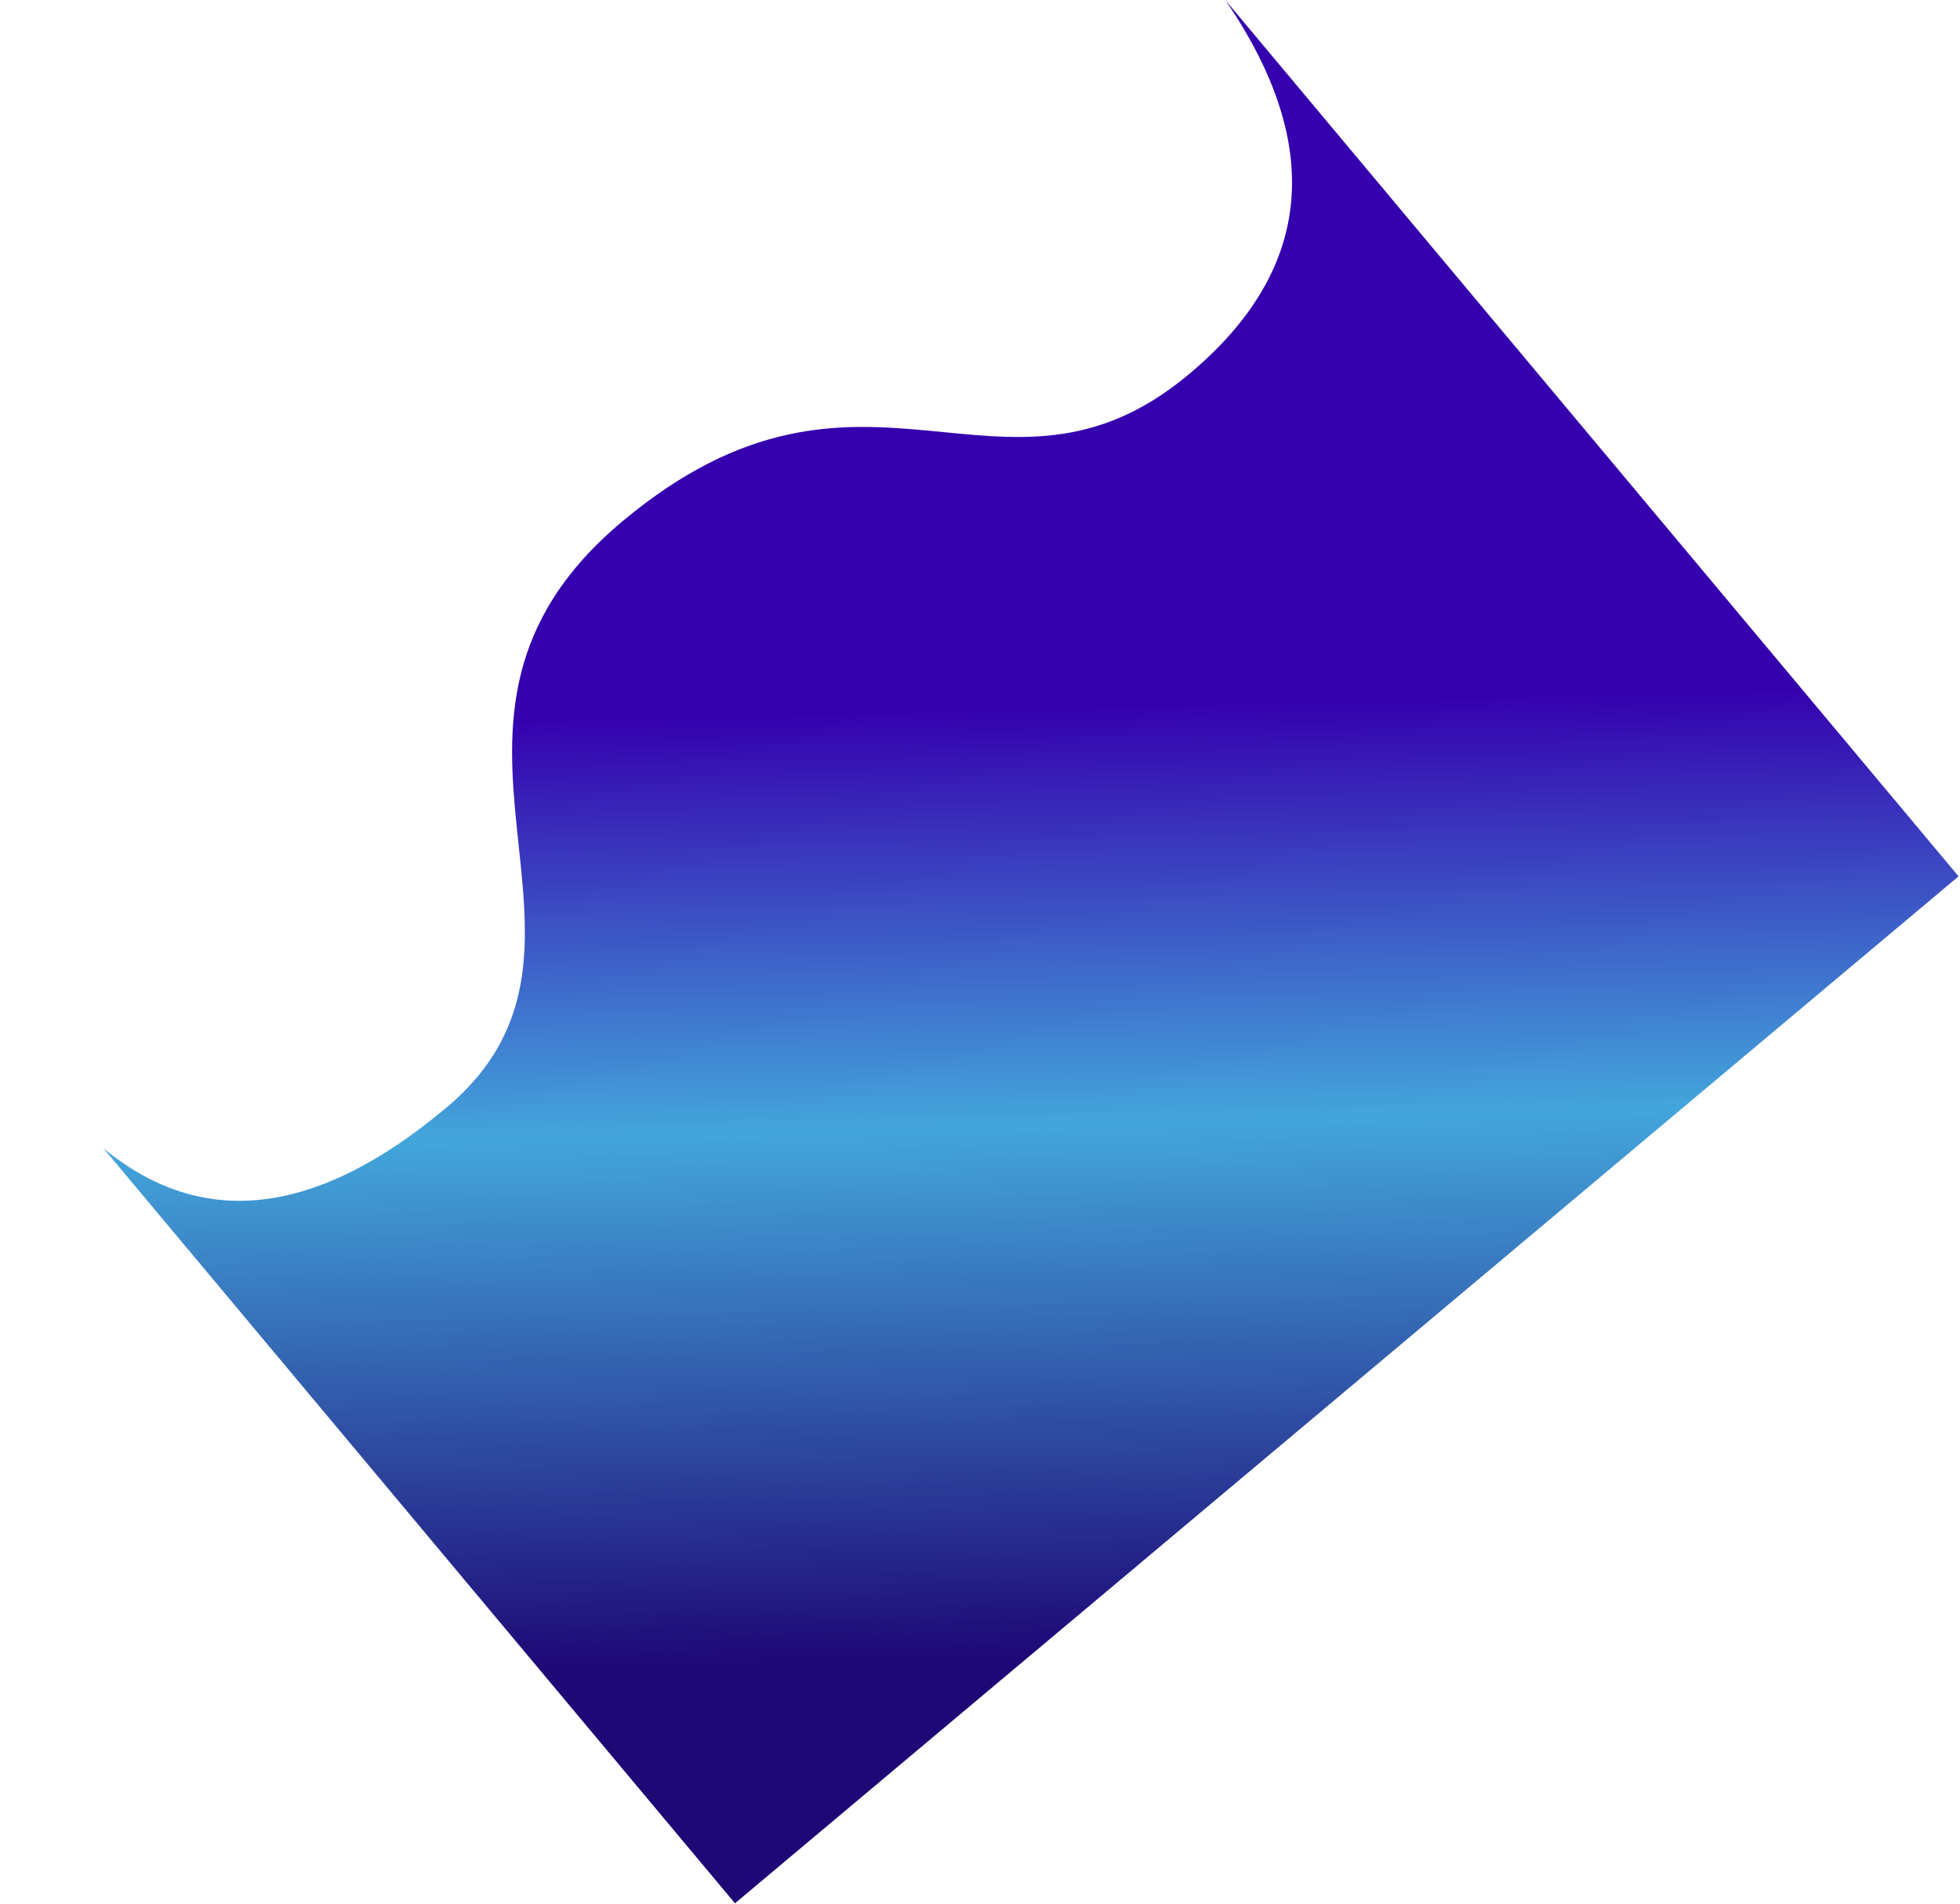 <?xml version="1.0" encoding="UTF-8"?>
<svg width="2794px" height="2713px" viewBox="0 0 2794 2713" version="1.1" xmlns="http://www.w3.org/2000/svg" xmlns:xlink="http://www.w3.org/1999/xlink">
    <title>123</title>
    <defs>
        <linearGradient x1="41.877%" y1="32.774%" x2="89.561%" y2="85.325%" id="linearGradient-1">
            <stop stop-color="#3500AE" offset="0%"></stop>
            <stop stop-color="#43A6DB" offset="44.138%"></stop>
            <stop stop-color="#1E0876" offset="100%"></stop>
        </linearGradient>
    </defs>
    <g id="Page-1" stroke="none" stroke-width="1" fill="none" fill-rule="evenodd">
        <g id="mobile-bg" transform="translate(0.914, 0.086)" fill="url(#linearGradient-1)" fill-rule="nonzero">
            <path d="M582.038,216.728 C832.984,241.389 958.032,369.261 957.18,600.345 C955.903,946.97 600.236,902.358 598.67,1351.387 C597.105,1800.416 1077.468,1720.157 1077.468,2081.939 C1077.468,2323.127 987.535,2460.37 807.67,2493.669 L2210.59,2495.728 L2210.59,218.787 L582.038,216.728 Z" id="Mask" transform="translate(1396.314, 1356.228) rotate(50) translate(-1396.314, -1356.228) "></path>
        </g>
    </g>
</svg>
